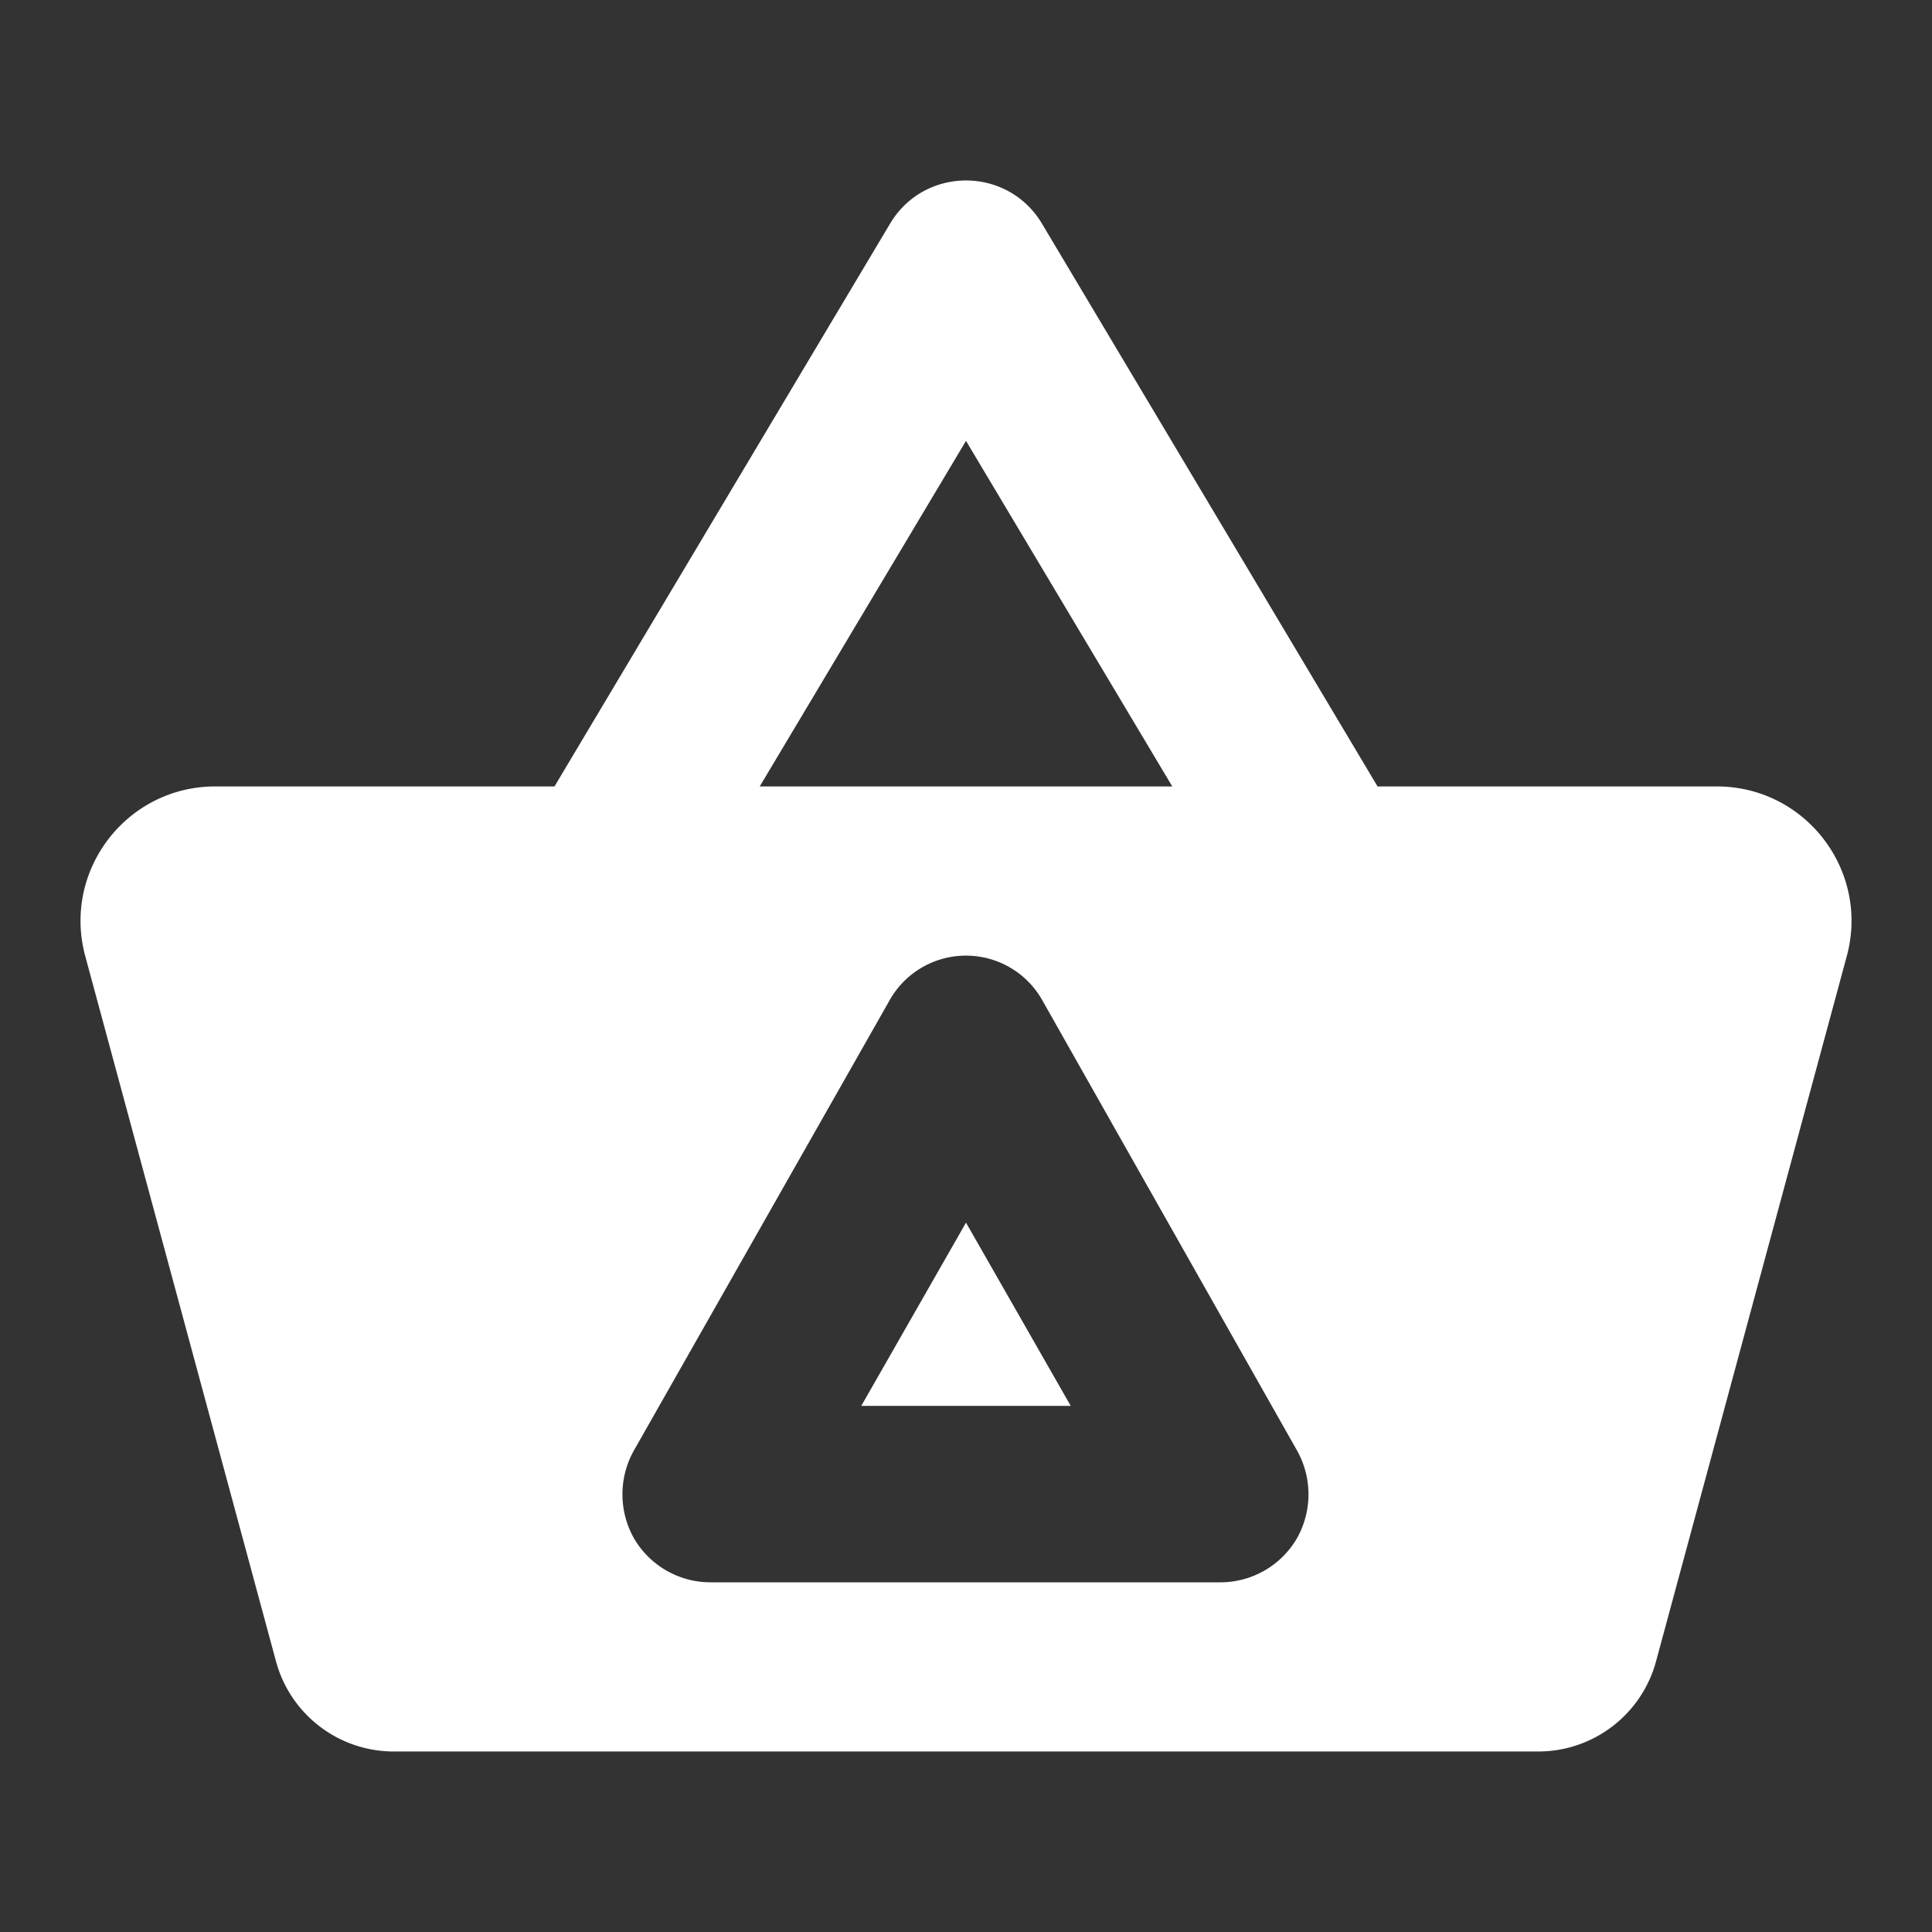 <?xml version="1.0" encoding="UTF-8"?>
<svg viewBox="0 0 48 48" xmlns="http://www.w3.org/2000/svg">
    <rect x="0" y="0" width="48" height="48" fill="#333333" stroke="none"/>
    <defs>
        <style>.cls-1{fill:#fff;}</style>
    </defs>
    <path class="cls-1" d="m24 4.484c-0.73 0-1.459 0.357-1.885 1.07l-8.339 13.985h-8.431c-2.2 9.68e-4 -3.801 2.091-3.227 4.215l4.736 17.51c0.355 1.331 1.562 2.256 2.94 2.251h28.413c1.378 0.005 2.585-0.92 2.94-2.251l4.736-17.51c0.574-2.124-1.026-4.214-3.227-4.215h-8.431l-8.339-13.985c-0.427-0.713-1.156-1.07-1.885-1.07zm0 6.469 5.125 8.586h-10.25zm-0.079 12.791a2.173 2.173 0 0 1 1.979 1.115l6.322 11.175a2.225 2.225 0 0 1 0 2.185 2.199 2.199 0 0 1-1.901 1.093h-12.672a2.199 2.199 0 0 1-1.898-1.093 2.225 2.225 0 0 1 0-2.185l6.347-11.175a2.173 2.173 0 0 1 1.822-1.115zm0.079 6.632-2.602 4.553h5.204z"/>
</svg>
